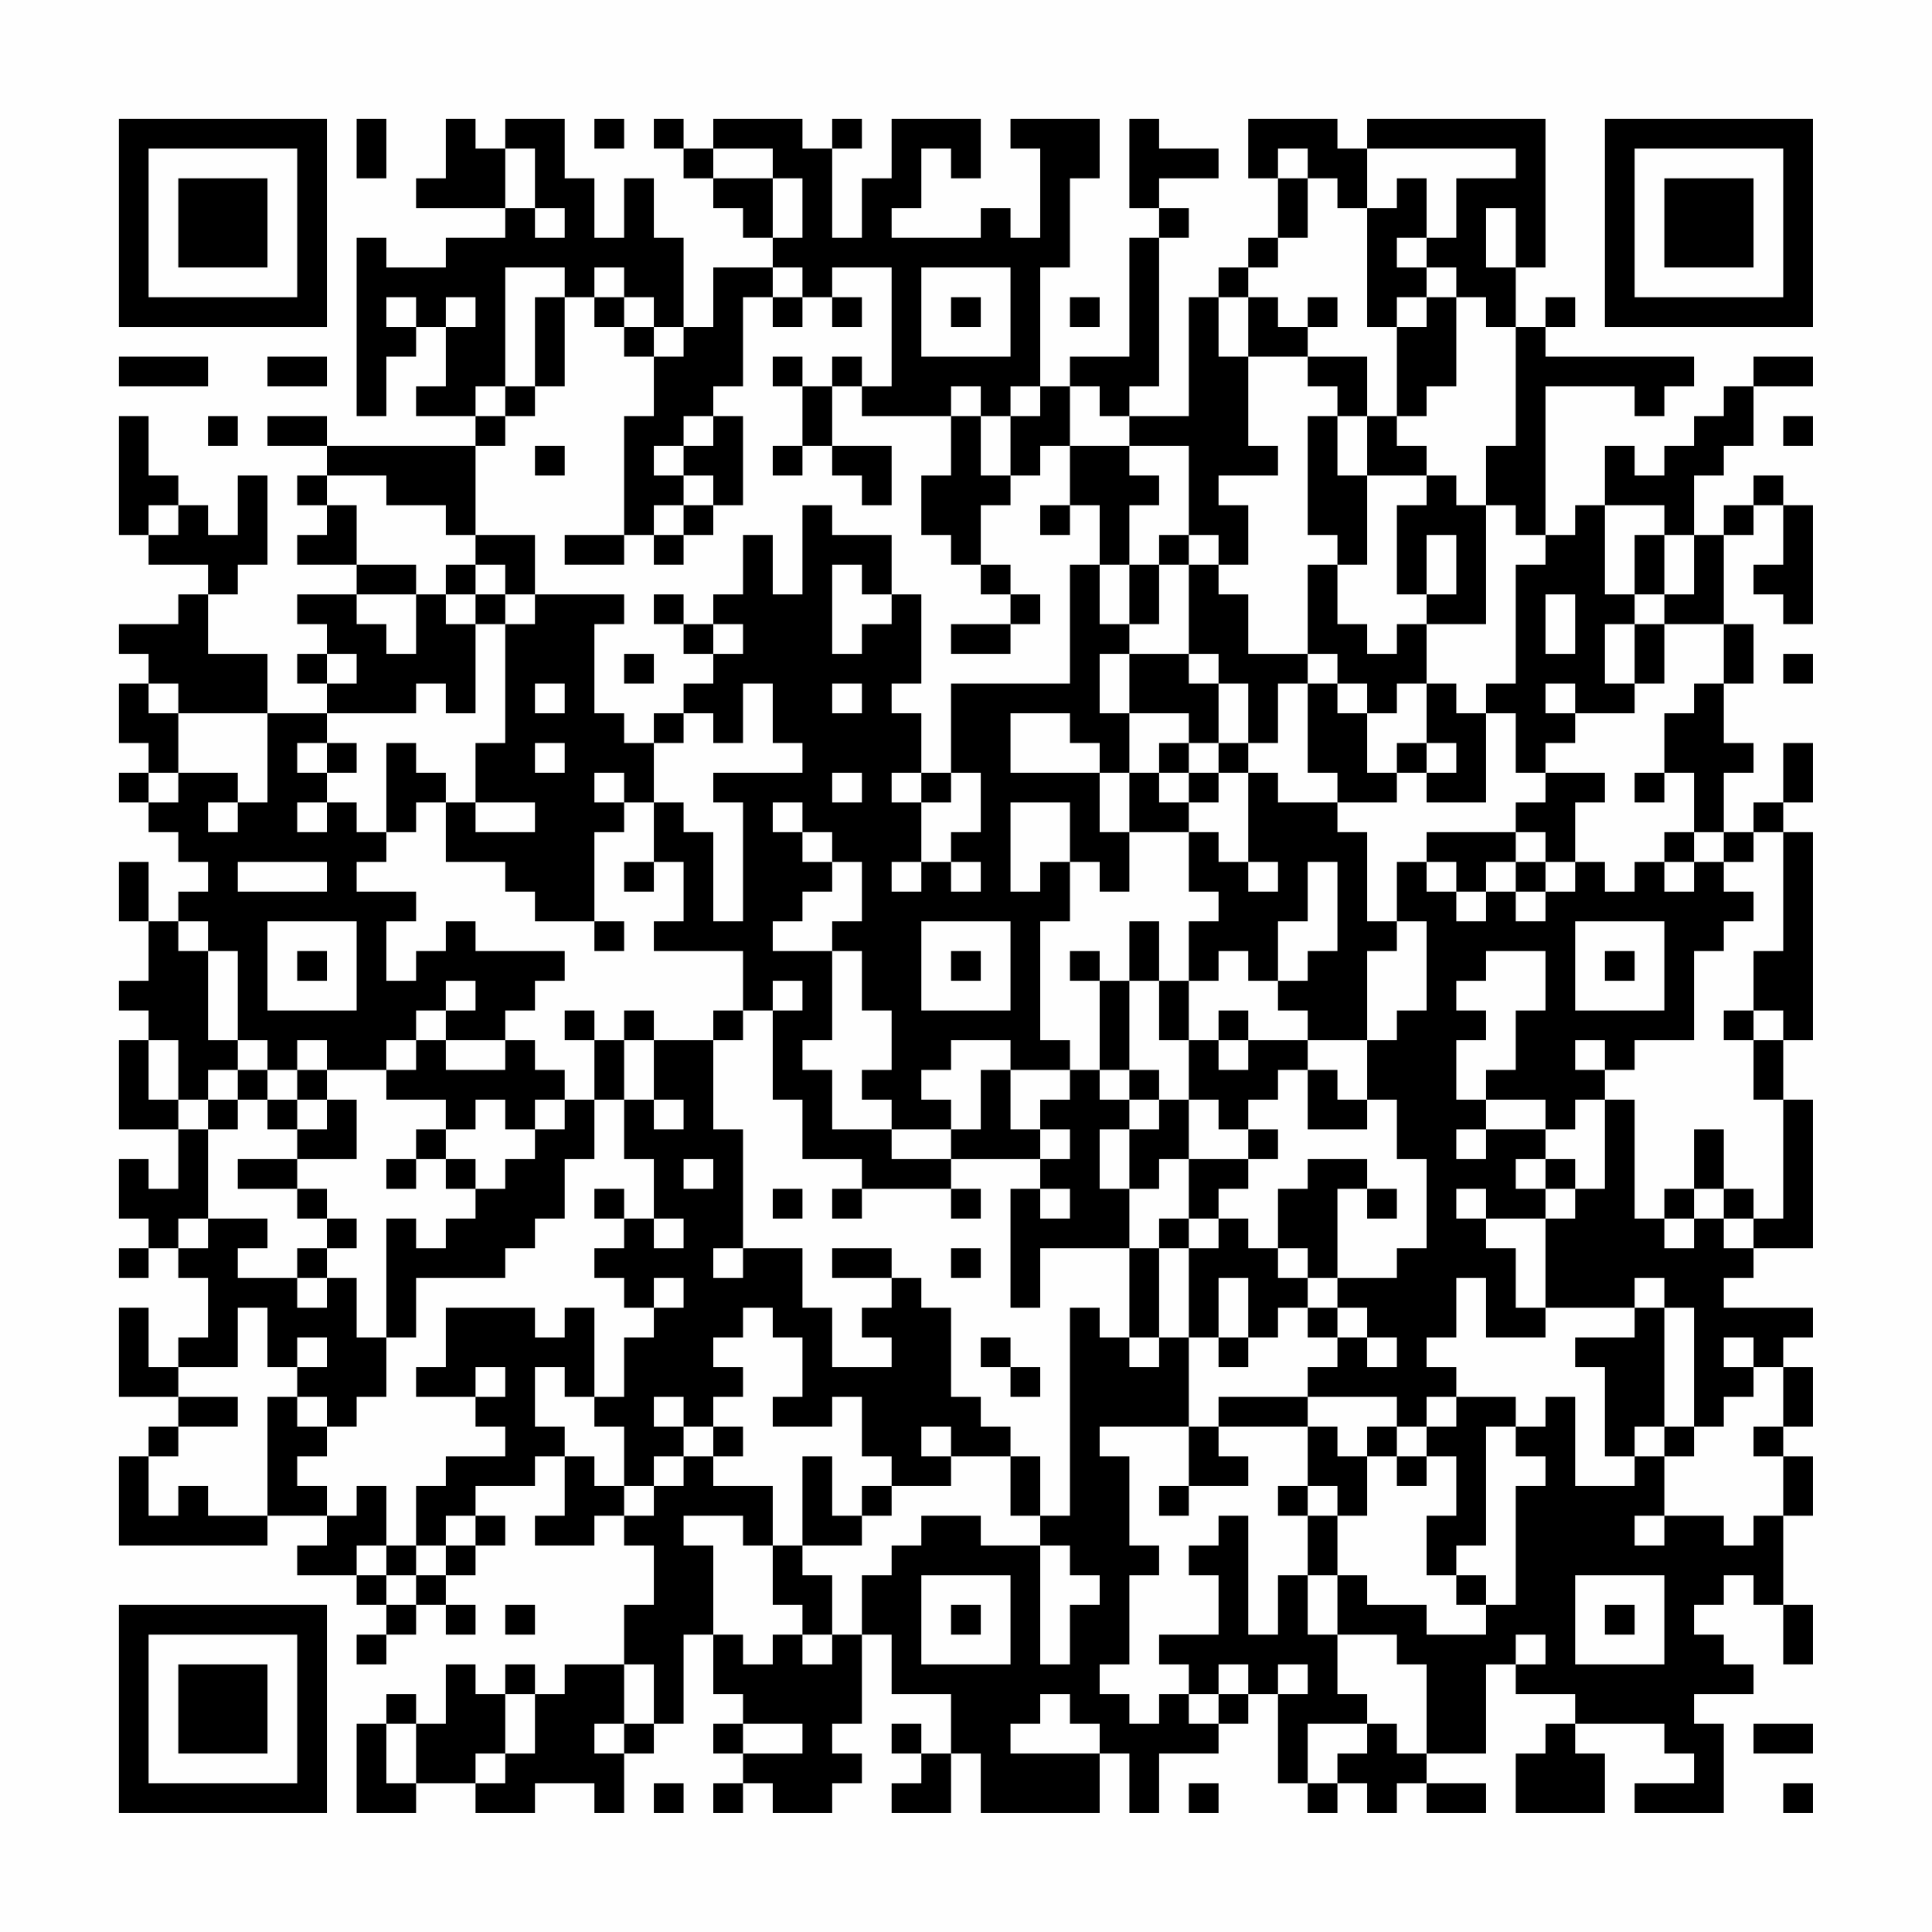 <?xml version="1.0" encoding="UTF-8"?>
<svg xmlns="http://www.w3.org/2000/svg" version="1.1" width="300" height="300" viewBox="0 0 300 300"><rect x="0" y="0" width="300" height="300" fill="#fefefe"/><g transform="scale(4.615)"><g transform="translate(4,4)"><path fill-rule="evenodd" d="M8 0L8 2L9 2L9 0ZM11 0L11 2L10 2L10 3L13 3L13 4L11 4L11 5L9 5L9 4L8 4L8 10L9 10L9 8L10 8L10 7L11 7L11 9L10 9L10 10L12 10L12 11L7 11L7 10L5 10L5 11L7 11L7 12L6 12L6 13L7 13L7 14L6 14L6 15L8 15L8 16L6 16L6 17L7 17L7 18L6 18L6 19L7 19L7 20L5 20L5 18L3 18L3 16L4 16L4 15L5 15L5 12L4 12L4 14L3 14L3 13L2 13L2 12L1 12L1 10L0 10L0 14L1 14L1 15L3 15L3 16L2 16L2 17L0 17L0 18L1 18L1 19L0 19L0 21L1 21L1 22L0 22L0 23L1 23L1 24L2 24L2 25L3 25L3 26L2 26L2 27L1 27L1 25L0 25L0 27L1 27L1 29L0 29L0 30L1 30L1 31L0 31L0 34L2 34L2 36L1 36L1 35L0 35L0 37L1 37L1 38L0 38L0 39L1 39L1 38L2 38L2 39L3 39L3 41L2 41L2 42L1 42L1 40L0 40L0 43L2 43L2 44L1 44L1 45L0 45L0 48L5 48L5 47L7 47L7 48L6 48L6 49L8 49L8 50L9 50L9 51L8 51L8 52L9 52L9 51L10 51L10 50L11 50L11 51L12 51L12 50L11 50L11 49L12 49L12 48L13 48L13 47L12 47L12 46L14 46L14 45L15 45L15 47L14 47L14 48L16 48L16 47L17 47L17 48L18 48L18 50L17 50L17 52L15 52L15 53L14 53L14 52L13 52L13 53L12 53L12 52L11 52L11 54L10 54L10 53L9 53L9 54L8 54L8 57L10 57L10 56L12 56L12 57L14 57L14 56L16 56L16 57L17 57L17 55L18 55L18 54L19 54L19 51L20 51L20 53L21 53L21 54L20 54L20 55L21 55L21 56L20 56L20 57L21 57L21 56L22 56L22 57L24 57L24 56L25 56L25 55L24 55L24 54L25 54L25 51L26 51L26 53L28 53L28 55L27 55L27 54L26 54L26 55L27 55L27 56L26 56L26 57L28 57L28 55L29 55L29 57L33 57L33 55L34 55L34 57L35 57L35 55L37 55L37 54L38 54L38 53L39 53L39 56L40 56L40 57L41 57L41 56L42 56L42 57L43 57L43 56L44 56L44 57L46 57L46 56L44 56L44 55L46 55L46 52L47 52L47 53L49 53L49 54L48 54L48 55L47 55L47 57L50 57L50 55L49 55L49 54L52 54L52 55L53 55L53 56L51 56L51 57L54 57L54 54L53 54L53 53L55 53L55 52L54 52L54 51L53 51L53 50L54 50L54 49L55 49L55 50L56 50L56 52L57 52L57 50L56 50L56 47L57 47L57 45L56 45L56 44L57 44L57 42L56 42L56 41L57 41L57 40L54 40L54 39L55 39L55 38L57 38L57 33L56 33L56 31L57 31L57 24L56 24L56 23L57 23L57 21L56 21L56 23L55 23L55 24L54 24L54 22L55 22L55 21L54 21L54 19L55 19L55 17L54 17L54 14L55 14L55 13L56 13L56 15L55 15L55 16L56 16L56 17L57 17L57 13L56 13L56 12L55 12L55 13L54 13L54 14L53 14L53 12L54 12L54 11L55 11L55 9L57 9L57 8L55 8L55 9L54 9L54 10L53 10L53 11L52 11L52 12L51 12L51 11L50 11L50 13L49 13L49 14L48 14L48 9L51 9L51 10L52 10L52 9L53 9L53 8L48 8L48 7L49 7L49 6L48 6L48 7L47 7L47 5L48 5L48 0L42 0L42 1L41 1L41 0L38 0L38 2L39 2L39 4L38 4L38 5L37 5L37 6L36 6L36 10L34 10L34 9L35 9L35 4L36 4L36 3L35 3L35 2L37 2L37 1L35 1L35 0L34 0L34 3L35 3L35 4L34 4L34 8L32 8L32 9L31 9L31 5L32 5L32 2L33 2L33 0L30 0L30 1L31 1L31 4L30 4L30 3L29 3L29 4L26 4L26 3L27 3L27 1L28 1L28 2L29 2L29 0L26 0L26 2L25 2L25 4L24 4L24 1L25 1L25 0L24 0L24 1L23 1L23 0L20 0L20 1L19 1L19 0L18 0L18 1L19 1L19 2L20 2L20 3L21 3L21 4L22 4L22 5L20 5L20 7L19 7L19 4L18 4L18 2L17 2L17 4L16 4L16 2L15 2L15 0L13 0L13 1L12 1L12 0ZM16 0L16 1L17 1L17 0ZM13 1L13 3L14 3L14 4L15 4L15 3L14 3L14 1ZM20 1L20 2L22 2L22 4L23 4L23 2L22 2L22 1ZM39 1L39 2L40 2L40 4L39 4L39 5L38 5L38 6L37 6L37 8L38 8L38 11L39 11L39 12L37 12L37 13L38 13L38 15L37 15L37 14L36 14L36 11L34 11L34 10L33 10L33 9L32 9L32 11L31 11L31 12L30 12L30 10L31 10L31 9L30 9L30 10L29 10L29 9L28 9L28 10L25 10L25 9L26 9L26 5L24 5L24 6L23 6L23 5L22 5L22 6L21 6L21 9L20 9L20 10L19 10L19 11L18 11L18 12L19 12L19 13L18 13L18 14L17 14L17 10L18 10L18 8L19 8L19 7L18 7L18 6L17 6L17 5L16 5L16 6L15 6L15 5L13 5L13 9L12 9L12 10L13 10L13 11L12 11L12 14L11 14L11 13L9 13L9 12L7 12L7 13L8 13L8 15L10 15L10 16L8 16L8 17L9 17L9 18L10 18L10 16L11 16L11 17L12 17L12 20L11 20L11 19L10 19L10 20L7 20L7 21L6 21L6 22L7 22L7 23L6 23L6 24L7 24L7 23L8 23L8 24L9 24L9 25L8 25L8 26L10 26L10 27L9 27L9 29L10 29L10 28L11 28L11 27L12 27L12 28L15 28L15 29L14 29L14 30L13 30L13 31L11 31L11 30L12 30L12 29L11 29L11 30L10 30L10 31L9 31L9 32L7 32L7 31L6 31L6 32L5 32L5 31L4 31L4 28L3 28L3 27L2 27L2 28L3 28L3 31L4 31L4 32L3 32L3 33L2 33L2 31L1 31L1 33L2 33L2 34L3 34L3 37L2 37L2 38L3 38L3 37L5 37L5 38L4 38L4 39L6 39L6 40L7 40L7 39L8 39L8 41L9 41L9 43L8 43L8 44L7 44L7 43L6 43L6 42L7 42L7 41L6 41L6 42L5 42L5 40L4 40L4 42L2 42L2 43L4 43L4 44L2 44L2 45L1 45L1 47L2 47L2 46L3 46L3 47L5 47L5 43L6 43L6 44L7 44L7 45L6 45L6 46L7 46L7 47L8 47L8 46L9 46L9 48L8 48L8 49L9 49L9 50L10 50L10 49L11 49L11 48L12 48L12 47L11 47L11 48L10 48L10 46L11 46L11 45L13 45L13 44L12 44L12 43L13 43L13 42L12 42L12 43L10 43L10 42L11 42L11 40L14 40L14 41L15 41L15 40L16 40L16 43L15 43L15 42L14 42L14 44L15 44L15 45L16 45L16 46L17 46L17 47L18 47L18 46L19 46L19 45L20 45L20 46L22 46L22 48L21 48L21 47L19 47L19 48L20 48L20 51L21 51L21 52L22 52L22 51L23 51L23 52L24 52L24 51L25 51L25 49L26 49L26 48L27 48L27 47L29 47L29 48L31 48L31 52L32 52L32 50L33 50L33 49L32 49L32 48L31 48L31 47L32 47L32 40L33 40L33 41L34 41L34 42L35 42L35 41L36 41L36 44L33 44L33 45L34 45L34 48L35 48L35 49L34 49L34 52L33 52L33 53L34 53L34 54L35 54L35 53L36 53L36 54L37 54L37 53L38 53L38 52L37 52L37 53L36 53L36 52L35 52L35 51L37 51L37 49L36 49L36 48L37 48L37 47L38 47L38 51L39 51L39 49L40 49L40 51L41 51L41 53L42 53L42 54L40 54L40 56L41 56L41 55L42 55L42 54L43 54L43 55L44 55L44 52L43 52L43 51L41 51L41 49L42 49L42 50L44 50L44 51L46 51L46 50L47 50L47 46L48 46L48 45L47 45L47 44L48 44L48 43L49 43L49 46L51 46L51 45L52 45L52 47L51 47L51 48L52 48L52 47L54 47L54 48L55 48L55 47L56 47L56 45L55 45L55 44L56 44L56 42L55 42L55 41L54 41L54 42L55 42L55 43L54 43L54 44L53 44L53 40L52 40L52 39L51 39L51 40L48 40L48 37L49 37L49 36L50 36L50 33L51 33L51 37L52 37L52 38L53 38L53 37L54 37L54 38L55 38L55 37L56 37L56 33L55 33L55 31L56 31L56 30L55 30L55 28L56 28L56 24L55 24L55 25L54 25L54 24L53 24L53 22L52 22L52 20L53 20L53 19L54 19L54 17L52 17L52 16L53 16L53 14L52 14L52 13L50 13L50 16L51 16L51 17L50 17L50 19L51 19L51 20L49 20L49 19L48 19L48 20L49 20L49 21L48 21L48 22L47 22L47 20L46 20L46 19L47 19L47 15L48 15L48 14L47 14L47 13L46 13L46 11L47 11L47 7L46 7L46 6L45 6L45 5L44 5L44 4L45 4L45 2L47 2L47 1L42 1L42 3L41 3L41 2L40 2L40 1ZM43 2L43 3L42 3L42 7L43 7L43 10L42 10L42 8L40 8L40 7L41 7L41 6L40 6L40 7L39 7L39 6L38 6L38 8L40 8L40 9L41 9L41 10L40 10L40 14L41 14L41 15L40 15L40 18L38 18L38 16L37 16L37 15L36 15L36 14L35 14L35 15L34 15L34 13L35 13L35 12L34 12L34 11L32 11L32 13L31 13L31 14L32 14L32 13L33 13L33 15L32 15L32 19L28 19L28 22L27 22L27 20L26 20L26 19L27 19L27 16L26 16L26 14L24 14L24 13L23 13L23 16L22 16L22 14L21 14L21 16L20 16L20 17L19 17L19 16L18 16L18 17L19 17L19 18L20 18L20 19L19 19L19 20L18 20L18 21L17 21L17 20L16 20L16 17L17 17L17 16L14 16L14 14L12 14L12 15L11 15L11 16L12 16L12 17L13 17L13 21L12 21L12 23L11 23L11 22L10 22L10 21L9 21L9 24L10 24L10 23L11 23L11 25L13 25L13 26L14 26L14 27L16 27L16 28L17 28L17 27L16 27L16 24L17 24L17 23L18 23L18 25L17 25L17 26L18 26L18 25L19 25L19 27L18 27L18 28L21 28L21 30L20 30L20 31L18 31L18 30L17 30L17 31L16 31L16 30L15 30L15 31L16 31L16 33L15 33L15 32L14 32L14 31L13 31L13 32L11 32L11 31L10 31L10 32L9 32L9 33L11 33L11 34L10 34L10 35L9 35L9 36L10 36L10 35L11 35L11 36L12 36L12 37L11 37L11 38L10 38L10 37L9 37L9 41L10 41L10 39L13 39L13 38L14 38L14 37L15 37L15 35L16 35L16 33L17 33L17 35L18 35L18 37L17 37L17 36L16 36L16 37L17 37L17 38L16 38L16 39L17 39L17 40L18 40L18 41L17 41L17 43L16 43L16 44L17 44L17 46L18 46L18 45L19 45L19 44L20 44L20 45L21 45L21 44L20 44L20 43L21 43L21 42L20 42L20 41L21 41L21 40L22 40L22 41L23 41L23 43L22 43L22 44L24 44L24 43L25 43L25 45L26 45L26 46L25 46L25 47L24 47L24 45L23 45L23 48L22 48L22 50L23 50L23 51L24 51L24 49L23 49L23 48L25 48L25 47L26 47L26 46L28 46L28 45L30 45L30 47L31 47L31 45L30 45L30 44L29 44L29 43L28 43L28 40L27 40L27 39L26 39L26 38L24 38L24 39L26 39L26 40L25 40L25 41L26 41L26 42L24 42L24 40L23 40L23 38L21 38L21 34L20 34L20 31L21 31L21 30L22 30L22 33L23 33L23 35L25 35L25 36L24 36L24 37L25 37L25 36L28 36L28 37L29 37L29 36L28 36L28 35L31 35L31 36L30 36L30 40L31 40L31 38L34 38L34 41L35 41L35 38L36 38L36 41L37 41L37 42L38 42L38 41L39 41L39 40L40 40L40 41L41 41L41 42L40 42L40 43L37 43L37 44L36 44L36 46L35 46L35 47L36 47L36 46L38 46L38 45L37 45L37 44L40 44L40 46L39 46L39 47L40 47L40 49L41 49L41 47L42 47L42 45L43 45L43 46L44 46L44 45L45 45L45 47L44 47L44 49L45 49L45 50L46 50L46 49L45 49L45 48L46 48L46 44L47 44L47 43L45 43L45 42L44 42L44 41L45 41L45 39L46 39L46 41L48 41L48 40L47 40L47 38L46 38L46 37L48 37L48 36L49 36L49 35L48 35L48 34L49 34L49 33L50 33L50 32L51 32L51 31L53 31L53 28L54 28L54 27L55 27L55 26L54 26L54 25L53 25L53 24L52 24L52 25L51 25L51 26L50 26L50 25L49 25L49 23L50 23L50 22L48 22L48 23L47 23L47 24L44 24L44 25L43 25L43 27L42 27L42 24L41 24L41 23L43 23L43 22L44 22L44 23L46 23L46 20L45 20L45 19L44 19L44 17L46 17L46 13L45 13L45 12L44 12L44 11L43 11L43 10L44 10L44 9L45 9L45 6L44 6L44 5L43 5L43 4L44 4L44 2ZM46 3L46 5L47 5L47 3ZM27 5L27 8L30 8L30 5ZM9 6L9 7L10 7L10 6ZM11 6L11 7L12 7L12 6ZM14 6L14 9L13 9L13 10L14 10L14 9L15 9L15 6ZM16 6L16 7L17 7L17 8L18 8L18 7L17 7L17 6ZM22 6L22 7L23 7L23 6ZM24 6L24 7L25 7L25 6ZM28 6L28 7L29 7L29 6ZM32 6L32 7L33 7L33 6ZM43 6L43 7L44 7L44 6ZM0 8L0 9L3 9L3 8ZM5 8L5 9L7 9L7 8ZM22 8L22 9L23 9L23 11L22 11L22 12L23 12L23 11L24 11L24 12L25 12L25 13L26 13L26 11L24 11L24 9L25 9L25 8L24 8L24 9L23 9L23 8ZM3 10L3 11L4 11L4 10ZM20 10L20 11L19 11L19 12L20 12L20 13L19 13L19 14L18 14L18 15L19 15L19 14L20 14L20 13L21 13L21 10ZM28 10L28 12L27 12L27 14L28 14L28 15L29 15L29 16L30 16L30 17L28 17L28 18L30 18L30 17L31 17L31 16L30 16L30 15L29 15L29 13L30 13L30 12L29 12L29 10ZM41 10L41 12L42 12L42 15L41 15L41 17L42 17L42 18L43 18L43 17L44 17L44 16L45 16L45 14L44 14L44 16L43 16L43 13L44 13L44 12L42 12L42 10ZM56 10L56 11L57 11L57 10ZM14 11L14 12L15 12L15 11ZM1 13L1 14L2 14L2 13ZM15 14L15 15L17 15L17 14ZM51 14L51 16L52 16L52 14ZM12 15L12 16L13 16L13 17L14 17L14 16L13 16L13 15ZM24 15L24 18L25 18L25 17L26 17L26 16L25 16L25 15ZM33 15L33 17L34 17L34 18L33 18L33 20L34 20L34 22L33 22L33 21L32 21L32 20L30 20L30 22L33 22L33 24L34 24L34 26L33 26L33 25L32 25L32 23L30 23L30 26L31 26L31 25L32 25L32 27L31 27L31 31L32 31L32 32L30 32L30 31L28 31L28 32L27 32L27 33L28 33L28 34L26 34L26 33L25 33L25 32L26 32L26 30L25 30L25 28L24 28L24 27L25 27L25 25L24 25L24 24L23 24L23 23L22 23L22 24L23 24L23 25L24 25L24 26L23 26L23 27L22 27L22 28L24 28L24 31L23 31L23 32L24 32L24 34L26 34L26 35L28 35L28 34L29 34L29 32L30 32L30 34L31 34L31 35L32 35L32 34L31 34L31 33L32 33L32 32L33 32L33 33L34 33L34 34L33 34L33 36L34 36L34 38L35 38L35 37L36 37L36 38L37 38L37 37L38 37L38 38L39 38L39 39L40 39L40 40L41 40L41 41L42 41L42 42L43 42L43 41L42 41L42 40L41 40L41 39L43 39L43 38L44 38L44 35L43 35L43 33L42 33L42 31L43 31L43 30L44 30L44 27L43 27L43 28L42 28L42 31L40 31L40 30L39 30L39 29L40 29L40 28L41 28L41 25L40 25L40 27L39 27L39 29L38 29L38 28L37 28L37 29L36 29L36 27L37 27L37 26L36 26L36 24L37 24L37 25L38 25L38 26L39 26L39 25L38 25L38 22L39 22L39 23L41 23L41 22L40 22L40 19L41 19L41 20L42 20L42 22L43 22L43 21L44 21L44 22L45 22L45 21L44 21L44 19L43 19L43 20L42 20L42 19L41 19L41 18L40 18L40 19L39 19L39 21L38 21L38 19L37 19L37 18L36 18L36 15L35 15L35 17L34 17L34 15ZM48 16L48 18L49 18L49 16ZM20 17L20 18L21 18L21 17ZM51 17L51 19L52 19L52 17ZM7 18L7 19L8 19L8 18ZM17 18L17 19L18 19L18 18ZM34 18L34 20L36 20L36 21L35 21L35 22L34 22L34 24L36 24L36 23L37 23L37 22L38 22L38 21L37 21L37 19L36 19L36 18ZM56 18L56 19L57 19L57 18ZM1 19L1 20L2 20L2 22L1 22L1 23L2 23L2 22L4 22L4 23L3 23L3 24L4 24L4 23L5 23L5 20L2 20L2 19ZM14 19L14 20L15 20L15 19ZM21 19L21 21L20 21L20 20L19 20L19 21L18 21L18 23L19 23L19 24L20 24L20 27L21 27L21 23L20 23L20 22L23 22L23 21L22 21L22 19ZM24 19L24 20L25 20L25 19ZM7 21L7 22L8 22L8 21ZM14 21L14 22L15 22L15 21ZM36 21L36 22L35 22L35 23L36 23L36 22L37 22L37 21ZM16 22L16 23L17 23L17 22ZM24 22L24 23L25 23L25 22ZM26 22L26 23L27 23L27 25L26 25L26 26L27 26L27 25L28 25L28 26L29 26L29 25L28 25L28 24L29 24L29 22L28 22L28 23L27 23L27 22ZM51 22L51 23L52 23L52 22ZM12 23L12 24L14 24L14 23ZM47 24L47 25L46 25L46 26L45 26L45 25L44 25L44 26L45 26L45 27L46 27L46 26L47 26L47 27L48 27L48 26L49 26L49 25L48 25L48 24ZM4 25L4 26L7 26L7 25ZM47 25L47 26L48 26L48 25ZM52 25L52 26L53 26L53 25ZM5 27L5 30L8 30L8 27ZM27 27L27 30L30 30L30 27ZM34 27L34 29L33 29L33 28L32 28L32 29L33 29L33 32L34 32L34 33L35 33L35 34L34 34L34 36L35 36L35 35L36 35L36 37L37 37L37 36L38 36L38 35L39 35L39 34L38 34L38 33L39 33L39 32L40 32L40 34L42 34L42 33L41 33L41 32L40 32L40 31L38 31L38 30L37 30L37 31L36 31L36 29L35 29L35 27ZM49 27L49 30L52 30L52 27ZM6 28L6 29L7 29L7 28ZM28 28L28 29L29 29L29 28ZM46 28L46 29L45 29L45 30L46 30L46 31L45 31L45 33L46 33L46 34L45 34L45 35L46 35L46 34L48 34L48 33L46 33L46 32L47 32L47 30L48 30L48 28ZM50 28L50 29L51 29L51 28ZM22 29L22 30L23 30L23 29ZM34 29L34 32L35 32L35 33L36 33L36 35L38 35L38 34L37 34L37 33L36 33L36 31L35 31L35 29ZM54 30L54 31L55 31L55 30ZM17 31L17 33L18 33L18 34L19 34L19 33L18 33L18 31ZM37 31L37 32L38 32L38 31ZM49 31L49 32L50 32L50 31ZM4 32L4 33L3 33L3 34L4 34L4 33L5 33L5 34L6 34L6 35L4 35L4 36L6 36L6 37L7 37L7 38L6 38L6 39L7 39L7 38L8 38L8 37L7 37L7 36L6 36L6 35L8 35L8 33L7 33L7 32L6 32L6 33L5 33L5 32ZM6 33L6 34L7 34L7 33ZM12 33L12 34L11 34L11 35L12 35L12 36L13 36L13 35L14 35L14 34L15 34L15 33L14 33L14 34L13 34L13 33ZM53 34L53 36L52 36L52 37L53 37L53 36L54 36L54 37L55 37L55 36L54 36L54 34ZM19 35L19 36L20 36L20 35ZM40 35L40 36L39 36L39 38L40 38L40 39L41 39L41 36L42 36L42 37L43 37L43 36L42 36L42 35ZM47 35L47 36L48 36L48 35ZM22 36L22 37L23 37L23 36ZM31 36L31 37L32 37L32 36ZM45 36L45 37L46 37L46 36ZM18 37L18 38L19 38L19 37ZM20 38L20 39L21 39L21 38ZM28 38L28 39L29 39L29 38ZM18 39L18 40L19 40L19 39ZM37 39L37 41L38 41L38 39ZM51 40L51 41L49 41L49 42L50 42L50 45L51 45L51 44L52 44L52 45L53 45L53 44L52 44L52 40ZM29 41L29 42L30 42L30 43L31 43L31 42L30 42L30 41ZM18 43L18 44L19 44L19 43ZM40 43L40 44L41 44L41 45L42 45L42 44L43 44L43 45L44 45L44 44L45 44L45 43L44 43L44 44L43 44L43 43ZM27 44L27 45L28 45L28 44ZM40 46L40 47L41 47L41 46ZM9 48L9 49L10 49L10 48ZM27 49L27 52L30 52L30 49ZM49 49L49 52L52 52L52 49ZM13 50L13 51L14 51L14 50ZM28 50L28 51L29 51L29 50ZM50 50L50 51L51 51L51 50ZM47 51L47 52L48 52L48 51ZM17 52L17 54L16 54L16 55L17 55L17 54L18 54L18 52ZM39 52L39 53L40 53L40 52ZM13 53L13 55L12 55L12 56L13 56L13 55L14 55L14 53ZM31 53L31 54L30 54L30 55L33 55L33 54L32 54L32 53ZM9 54L9 56L10 56L10 54ZM21 54L21 55L23 55L23 54ZM55 54L55 55L57 55L57 54ZM18 56L18 57L19 57L19 56ZM36 56L36 57L37 57L37 56ZM56 56L56 57L57 57L57 56ZM0 0L0 7L7 7L7 0ZM1 1L1 6L6 6L6 1ZM2 2L2 5L5 5L5 2ZM50 0L50 7L57 7L57 0ZM51 1L51 6L56 6L56 1ZM52 2L52 5L55 5L55 2ZM0 50L0 57L7 57L7 50ZM1 51L1 56L6 56L6 51ZM2 52L2 55L5 55L5 52Z" fill="#000000"/></g></g></svg>
